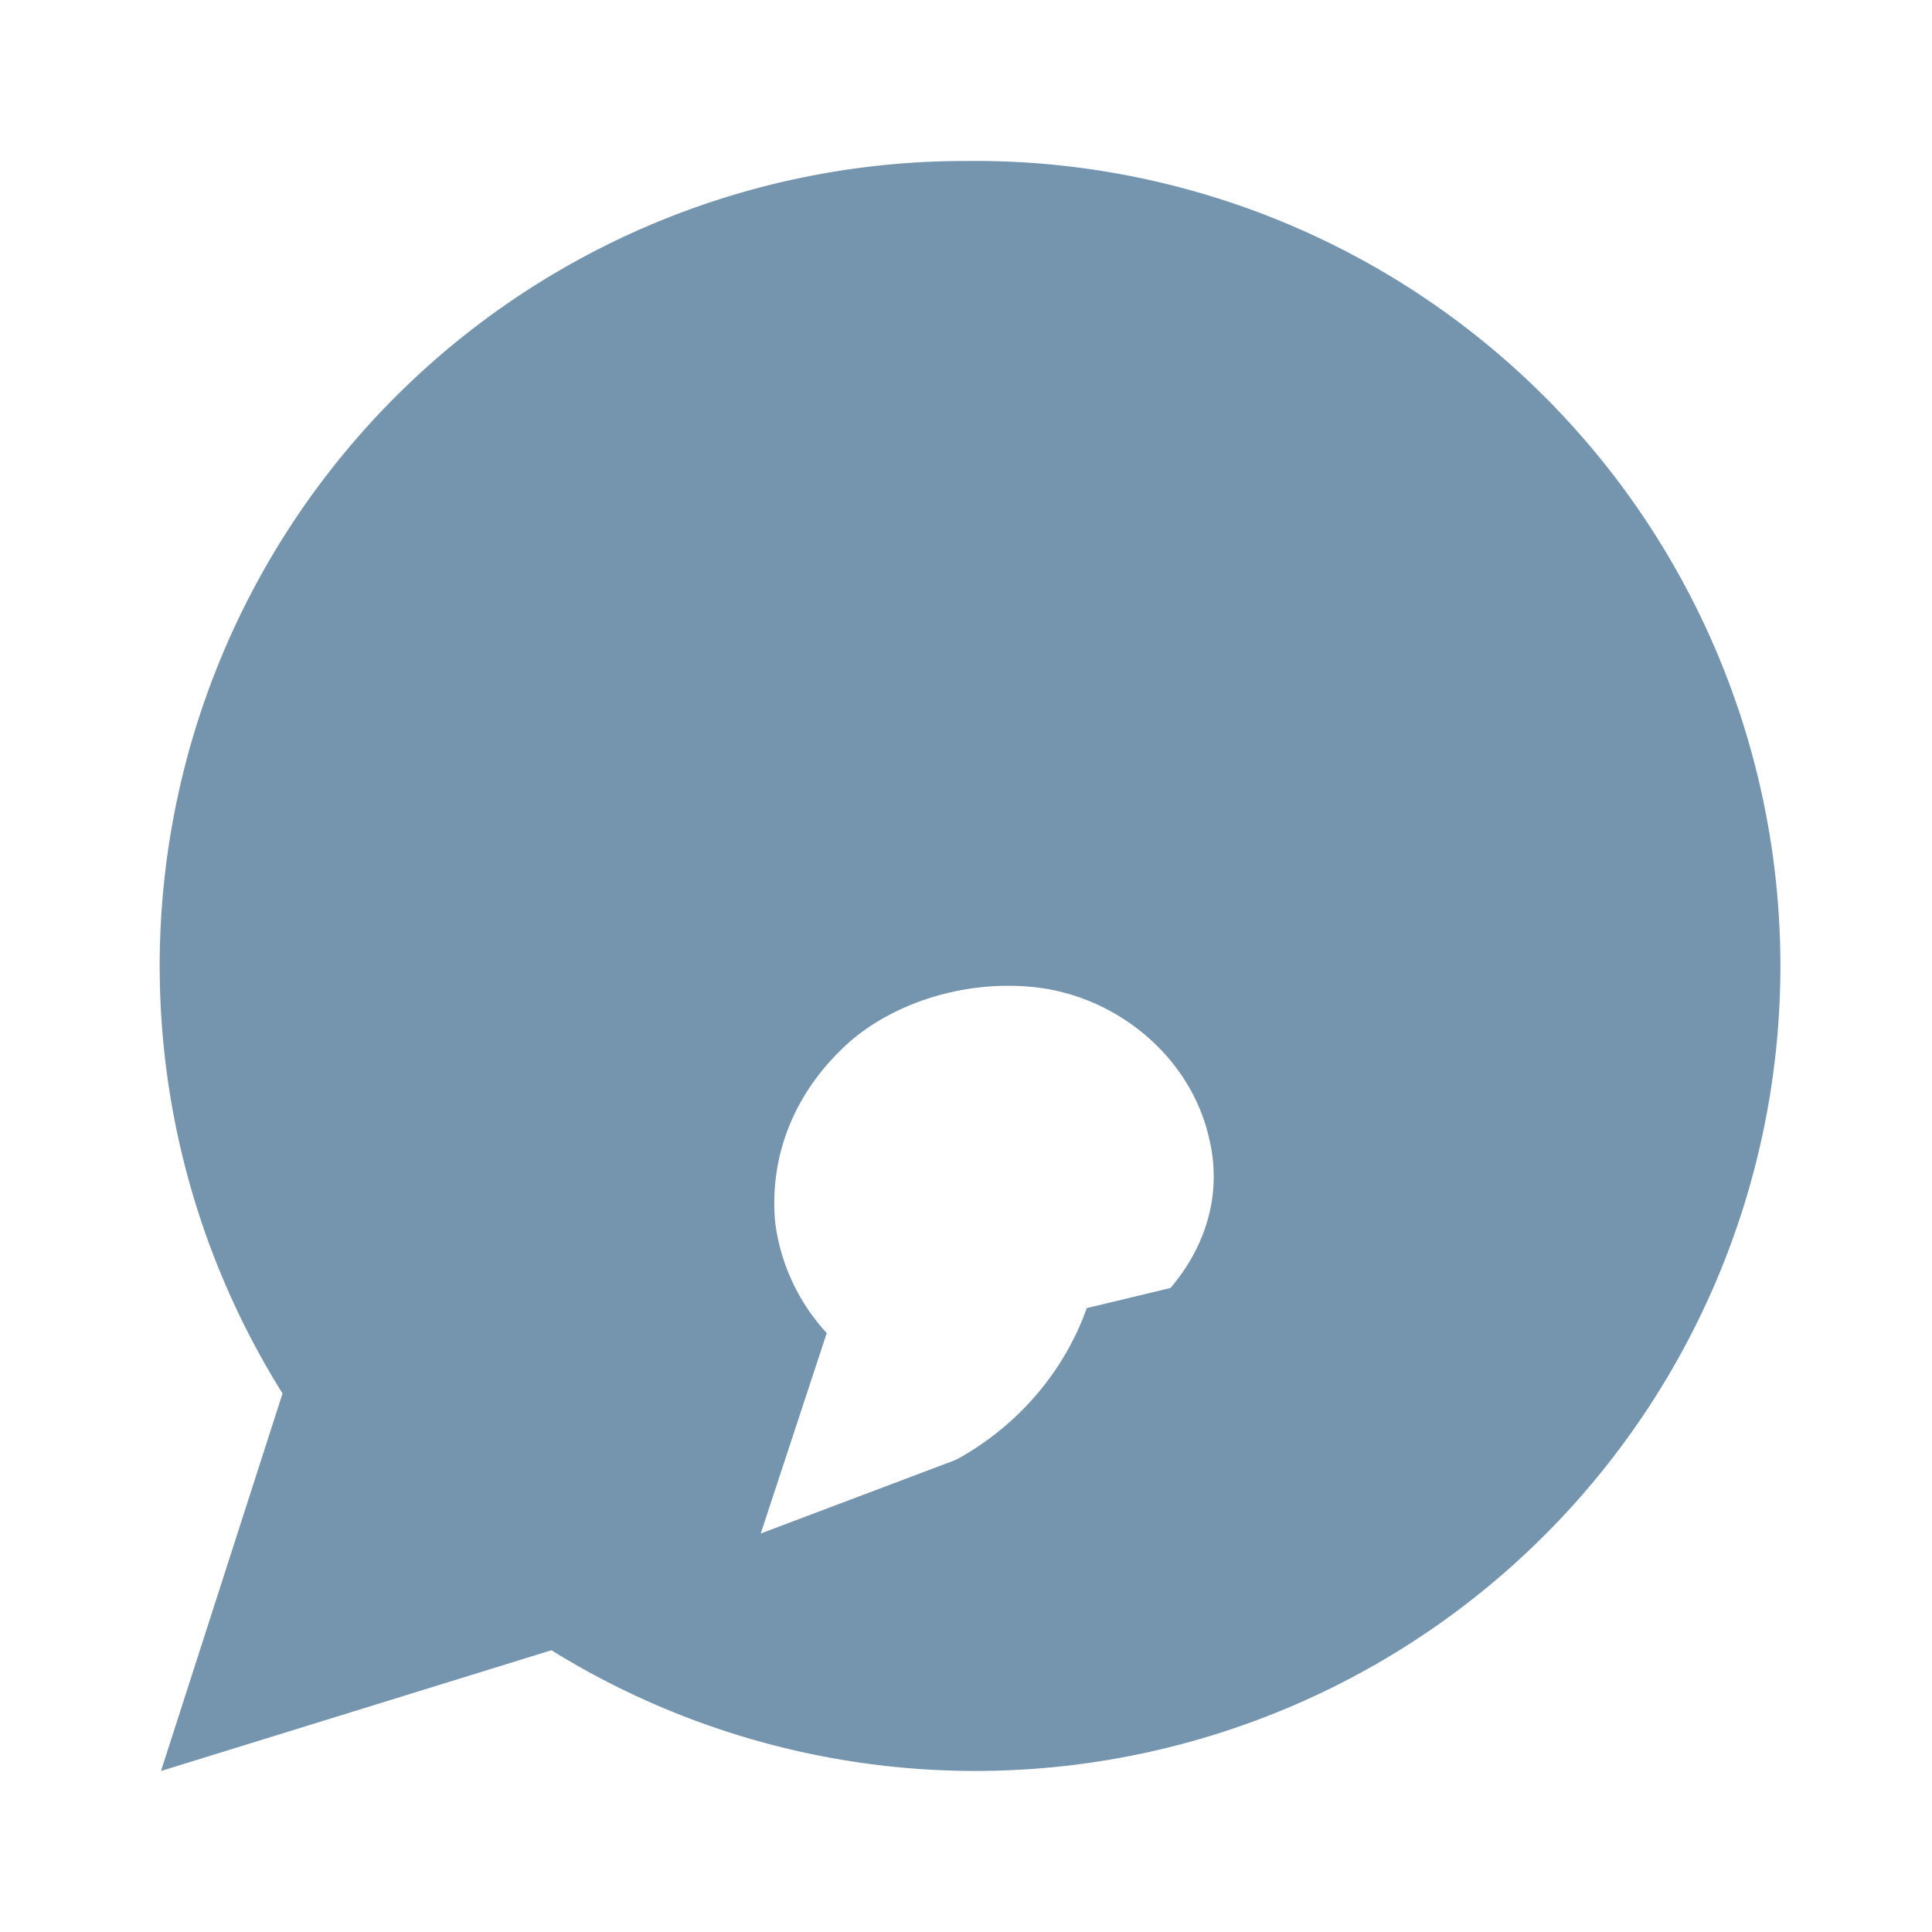 <svg xmlns="http://www.w3.org/2000/svg" viewBox="0 0 24 24" width="26" height="26"><path fill="#7595ae" d="M12 2a10 10 0 0 0-8.49 15.31L2 22l4.85-1.5A10 10 0 1 0 12 2zm1.5 14.25c-.27.76-.82 1.43-1.58 1.86l-.06.03-2.41.91.82-2.49a2.5 2.5 0 0 1-.64-1.37c-.08-.86.26-1.67.95-2.27.57-.48 1.42-.74 2.24-.66.53.05 1.02.27 1.41.6.4.34.68.79.79 1.28.16.66-.02 1.32-.48 1.86z"/></svg>